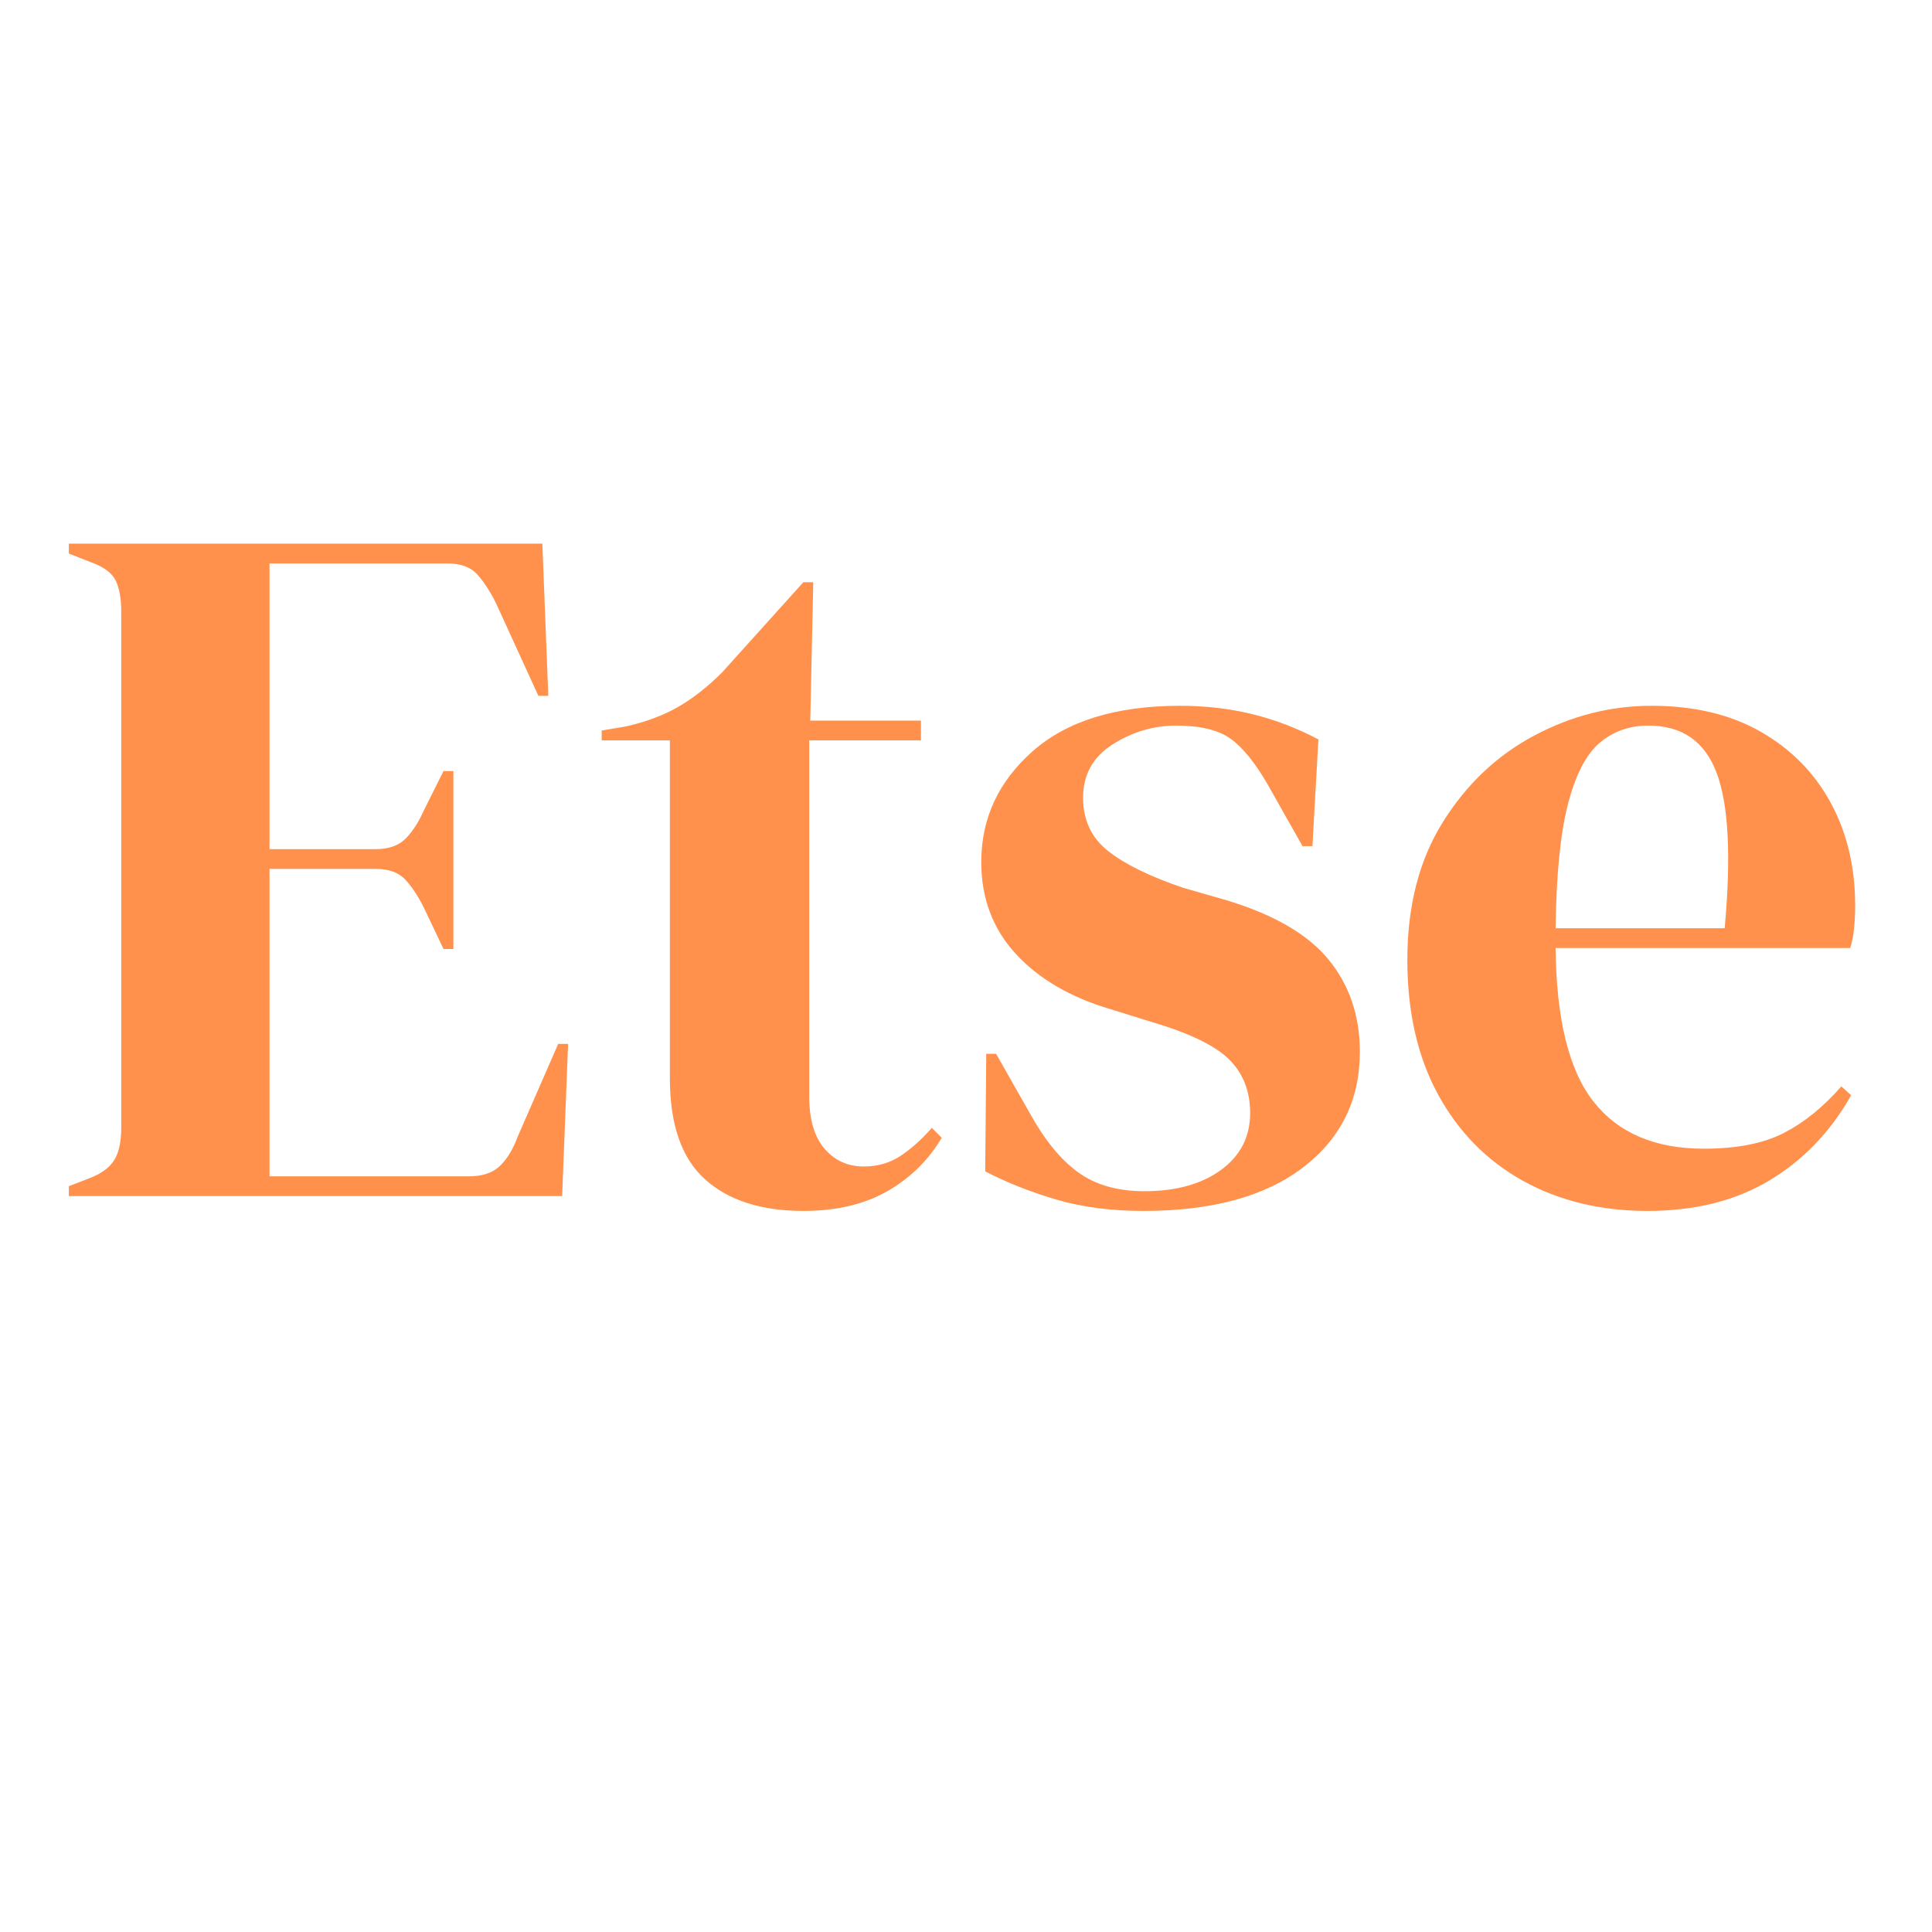 <svg xmlns="http://www.w3.org/2000/svg" xmlns:xlink="http://www.w3.org/1999/xlink" width="500" zoomAndPan="magnify" viewBox="0 0 375 375" height="500" preserveAspectRatio="xMidYMid meet" version="1.0"><defs><g/></defs><g fill="#ff914d" fill-opacity="1"><g transform="translate(9.144, 232.165)"><g><path d="M 4.219 0 L 4.219 -1.922 L 8.641 -3.641 C 10.805 -4.535 12.305 -5.719 13.141 -7.188 C 13.973 -8.664 14.391 -10.68 14.391 -13.234 L 14.391 -113.391 C 14.391 -115.953 14.035 -117.969 13.328 -119.438 C 12.629 -120.914 11.066 -122.098 8.641 -122.984 L 4.219 -124.719 L 4.219 -126.641 L 96.125 -126.641 L 97.281 -97.094 L 95.359 -97.094 L 87.109 -115.125 C 85.961 -117.426 84.75 -119.281 83.469 -120.688 C 82.188 -122.094 80.266 -122.797 77.703 -122.797 L 43.172 -122.797 L 43.172 -67.344 L 63.703 -67.344 C 66.266 -67.344 68.211 -68.016 69.547 -69.359 C 70.891 -70.703 72.078 -72.523 73.109 -74.828 L 76.938 -82.5 L 78.859 -82.5 L 78.859 -47.969 L 76.938 -47.969 L 73.109 -56.031 C 71.953 -58.332 70.734 -60.156 69.453 -61.5 C 68.18 -62.844 66.266 -63.516 63.703 -63.516 L 43.172 -63.516 L 43.172 -3.844 L 81.938 -3.844 C 84.488 -3.844 86.469 -4.508 87.875 -5.844 C 89.281 -7.188 90.43 -9.078 91.328 -11.516 L 99.203 -29.547 L 101.125 -29.547 L 99.969 0 Z M 4.219 0 "/></g></g></g><g fill="#ff914d" fill-opacity="1"><g transform="translate(115.633, 232.165)"><g><path d="M 40.297 2.875 C 32.109 2.875 25.742 0.828 21.203 -3.266 C 16.66 -7.359 14.391 -13.879 14.391 -22.828 L 14.391 -88.453 L 1.156 -88.453 L 1.156 -90.375 L 5.75 -91.141 C 9.719 -92.035 13.141 -93.312 16.016 -94.969 C 18.898 -96.633 21.75 -98.875 24.562 -101.688 L 40.297 -119.156 L 42.219 -119.156 L 41.641 -92.297 L 63.125 -92.297 L 63.125 -88.453 L 41.438 -88.453 L 41.438 -19.375 C 41.438 -14.895 42.426 -11.504 44.406 -9.203 C 46.395 -6.898 48.926 -5.75 52 -5.75 C 54.688 -5.75 57.051 -6.422 59.094 -7.766 C 61.145 -9.109 63.191 -10.93 65.234 -13.234 L 67.156 -11.328 C 64.594 -6.973 61.07 -3.516 56.594 -0.953 C 52.125 1.598 46.691 2.875 40.297 2.875 Z M 40.297 2.875 "/></g></g></g><g fill="#ff914d" fill-opacity="1"><g transform="translate(184.9, 232.165)"><g><path d="M 37.031 2.875 C 30.758 2.875 25.129 2.141 20.141 0.672 C 15.148 -0.797 10.547 -2.617 6.328 -4.797 L 6.531 -27.625 L 8.438 -27.625 L 14.969 -16.125 C 17.781 -11 20.879 -7.188 24.266 -4.688 C 27.66 -2.195 31.977 -0.953 37.219 -0.953 C 43.363 -0.953 48.32 -2.328 52.094 -5.078 C 55.863 -7.828 57.75 -11.508 57.75 -16.125 C 57.75 -20.344 56.406 -23.797 53.719 -26.484 C 51.039 -29.172 46.055 -31.598 38.766 -33.766 L 30.703 -36.266 C 22.898 -38.566 16.758 -42.145 12.281 -47 C 7.801 -51.863 5.562 -57.816 5.562 -64.859 C 5.562 -73.297 8.883 -80.457 15.531 -86.344 C 22.188 -92.227 31.719 -95.172 44.125 -95.172 C 49.113 -95.172 53.816 -94.625 58.234 -93.531 C 62.648 -92.445 66.906 -90.816 71 -88.641 L 69.844 -67.922 L 67.922 -67.922 L 61.203 -79.812 C 58.773 -84.039 56.379 -87.016 54.016 -88.734 C 51.648 -90.461 48.098 -91.328 43.359 -91.328 C 39.016 -91.328 34.922 -90.113 31.078 -87.688 C 27.242 -85.258 25.328 -81.805 25.328 -77.328 C 25.328 -72.973 26.957 -69.516 30.219 -66.953 C 33.477 -64.398 38.305 -62.035 44.703 -59.859 L 53.344 -57.375 C 62.551 -54.562 69.133 -50.691 73.094 -45.766 C 77.062 -40.836 79.047 -34.922 79.047 -28.016 C 79.047 -18.672 75.367 -11.188 68.016 -5.562 C 60.66 0.062 50.332 2.875 37.031 2.875 Z M 37.031 2.875 "/></g></g></g><g fill="#ff914d" fill-opacity="1"><g transform="translate(268.556, 232.165)"><g><path d="M 52 -95.172 C 60.312 -95.172 67.41 -93.473 73.297 -90.078 C 79.18 -86.691 83.691 -82.086 86.828 -76.266 C 89.961 -70.453 91.531 -63.832 91.531 -56.406 C 91.531 -55 91.461 -53.562 91.328 -52.094 C 91.203 -50.625 90.945 -49.312 90.562 -48.156 L 33.391 -48.156 C 33.516 -34.344 35.973 -24.395 40.766 -18.312 C 45.566 -12.238 52.703 -9.203 62.172 -9.203 C 68.566 -9.203 73.742 -10.223 77.703 -12.266 C 81.672 -14.316 85.383 -17.328 88.844 -21.297 L 90.75 -19.578 C 86.789 -12.535 81.516 -7.031 74.922 -3.062 C 68.336 0.895 60.441 2.875 51.234 2.875 C 42.148 2.875 34.086 0.926 27.047 -2.969 C 20.016 -6.875 14.516 -12.473 10.547 -19.766 C 6.586 -27.055 4.609 -35.754 4.609 -45.859 C 4.609 -56.348 6.91 -65.27 11.516 -72.625 C 16.117 -79.977 22.035 -85.57 29.266 -89.406 C 36.492 -93.25 44.07 -95.172 52 -95.172 Z M 51.422 -91.328 C 47.711 -91.328 44.547 -90.207 41.922 -87.969 C 39.297 -85.727 37.25 -81.766 35.781 -76.078 C 34.312 -70.391 33.516 -62.363 33.391 -52 L 66.203 -52 C 67.473 -65.938 66.957 -75.973 64.656 -82.109 C 62.352 -88.254 57.941 -91.328 51.422 -91.328 Z M 51.422 -91.328 "/></g></g></g></svg>